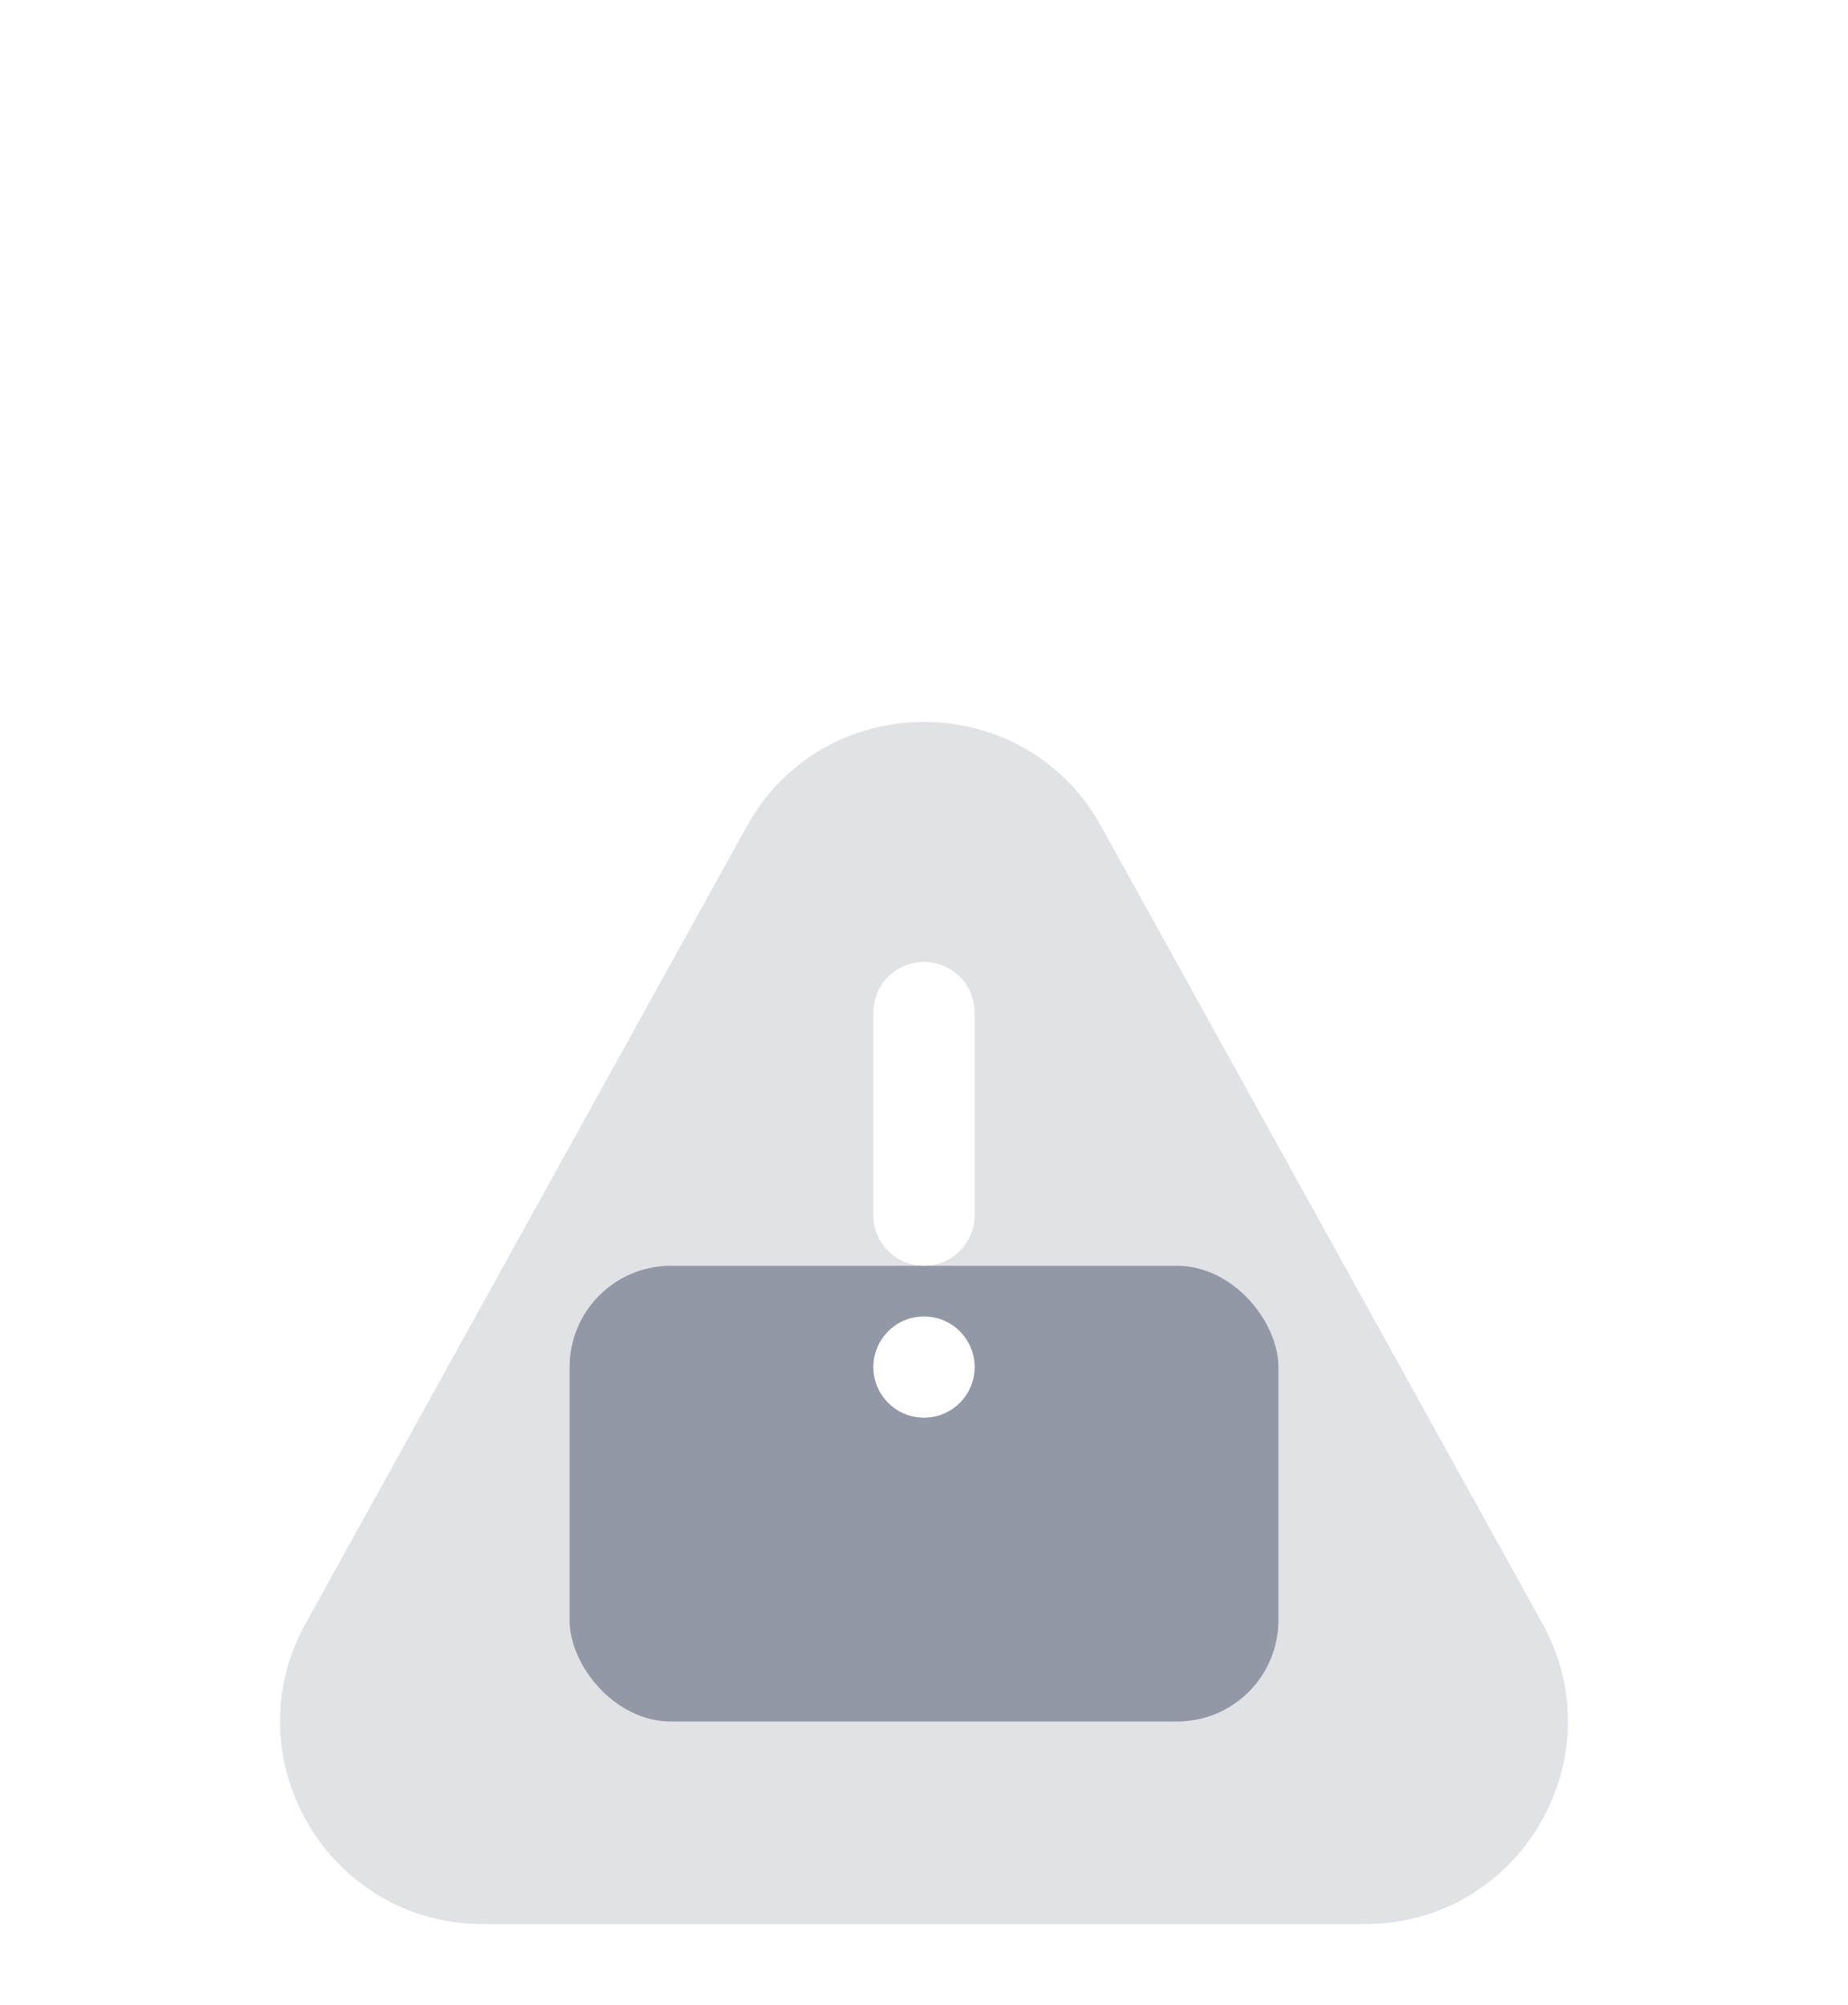 <svg width="106" height="115" viewBox="0 0 106 115" fill="none" xmlns="http://www.w3.org/2000/svg">
<g filter="url(#filter0_d_48_5274)">
<rect x="32.672" y="56.595" width="40.656" height="26.136" rx="5.808" fill="#9CA3AF"/>
<g filter="url(#filter1_biii_48_5274)">
<path d="M42.837 19.777C47.258 11.791 58.741 11.791 63.163 19.777L88.467 65.489C92.753 73.231 87.154 82.731 78.305 82.731H27.695C18.846 82.731 13.247 73.231 17.532 65.489L42.837 19.777Z" fill="#6B7280" fill-opacity="0.2"/>
</g>
<path d="M50.096 62.403C50.096 60.799 51.396 59.499 53 59.499C54.604 59.499 55.904 60.799 55.904 62.403C55.904 64.007 54.604 65.307 53 65.307C51.396 65.307 50.096 64.007 50.096 62.403Z" fill="white"/>
<path d="M50.096 42.075C50.096 40.471 51.396 39.171 53 39.171C54.604 39.171 55.904 40.471 55.904 42.075V53.691C55.904 55.295 54.604 56.595 53 56.595C51.396 56.595 50.096 55.295 50.096 53.691V42.075Z" fill="white"/>
</g>
<defs>
<filter id="filter0_d_48_5274" x="-11" y="0" width="128" height="128" filterUnits="userSpaceOnUse" color-interpolation-filters="sRGB">
<feFlood flood-opacity="0" result="BackgroundImageFix"/>
<feColorMatrix in="SourceAlpha" type="matrix" values="0 0 0 0 0 0 0 0 0 0 0 0 0 0 0 0 0 0 127 0" result="hardAlpha"/>
<feOffset dy="16"/>
<feGaussianBlur stdDeviation="8"/>
<feColorMatrix type="matrix" values="0 0 0 0 0 0 0 0 0 0 0 0 0 0 0 0 0 0 0.02 0"/>
<feBlend mode="normal" in2="BackgroundImageFix" result="effect1_dropShadow_48_5274"/>
<feBlend mode="normal" in="SourceGraphic" in2="effect1_dropShadow_48_5274" result="shape"/>
</filter>
<filter id="filter1_biii_48_5274" x="0.062" y="-2.213" width="105.875" height="100.944" filterUnits="userSpaceOnUse" color-interpolation-filters="sRGB">
<feFlood flood-opacity="0" result="BackgroundImageFix"/>
<feGaussianBlur in="BackgroundImageFix" stdDeviation="8"/>
<feComposite in2="SourceAlpha" operator="in" result="effect1_backgroundBlur_48_5274"/>
<feBlend mode="normal" in="SourceGraphic" in2="effect1_backgroundBlur_48_5274" result="shape"/>
<feColorMatrix in="SourceAlpha" type="matrix" values="0 0 0 0 0 0 0 0 0 0 0 0 0 0 0 0 0 0 127 0" result="hardAlpha"/>
<feOffset dy="4.356"/>
<feGaussianBlur stdDeviation="2.178"/>
<feComposite in2="hardAlpha" operator="arithmetic" k2="-1" k3="1"/>
<feColorMatrix type="matrix" values="0 0 0 0 1 0 0 0 0 1 0 0 0 0 1 0 0 0 0.3 0"/>
<feBlend mode="normal" in2="shape" result="effect2_innerShadow_48_5274"/>
<feColorMatrix in="SourceAlpha" type="matrix" values="0 0 0 0 0 0 0 0 0 0 0 0 0 0 0 0 0 0 127 0" result="hardAlpha"/>
<feOffset dy="5.808"/>
<feGaussianBlur stdDeviation="2.904"/>
<feComposite in2="hardAlpha" operator="arithmetic" k2="-1" k3="1"/>
<feColorMatrix type="matrix" values="0 0 0 0 1 0 0 0 0 1 0 0 0 0 1 0 0 0 0.25 0"/>
<feBlend mode="normal" in2="effect2_innerShadow_48_5274" result="effect3_innerShadow_48_5274"/>
<feColorMatrix in="SourceAlpha" type="matrix" values="0 0 0 0 0 0 0 0 0 0 0 0 0 0 0 0 0 0 127 0" result="hardAlpha"/>
<feOffset dy="1.452"/>
<feGaussianBlur stdDeviation="0.726"/>
<feComposite in2="hardAlpha" operator="arithmetic" k2="-1" k3="1"/>
<feColorMatrix type="matrix" values="0 0 0 0 1 0 0 0 0 1 0 0 0 0 1 0 0 0 0.35 0"/>
<feBlend mode="normal" in2="effect3_innerShadow_48_5274" result="effect4_innerShadow_48_5274"/>
</filter>
</defs>
</svg>
